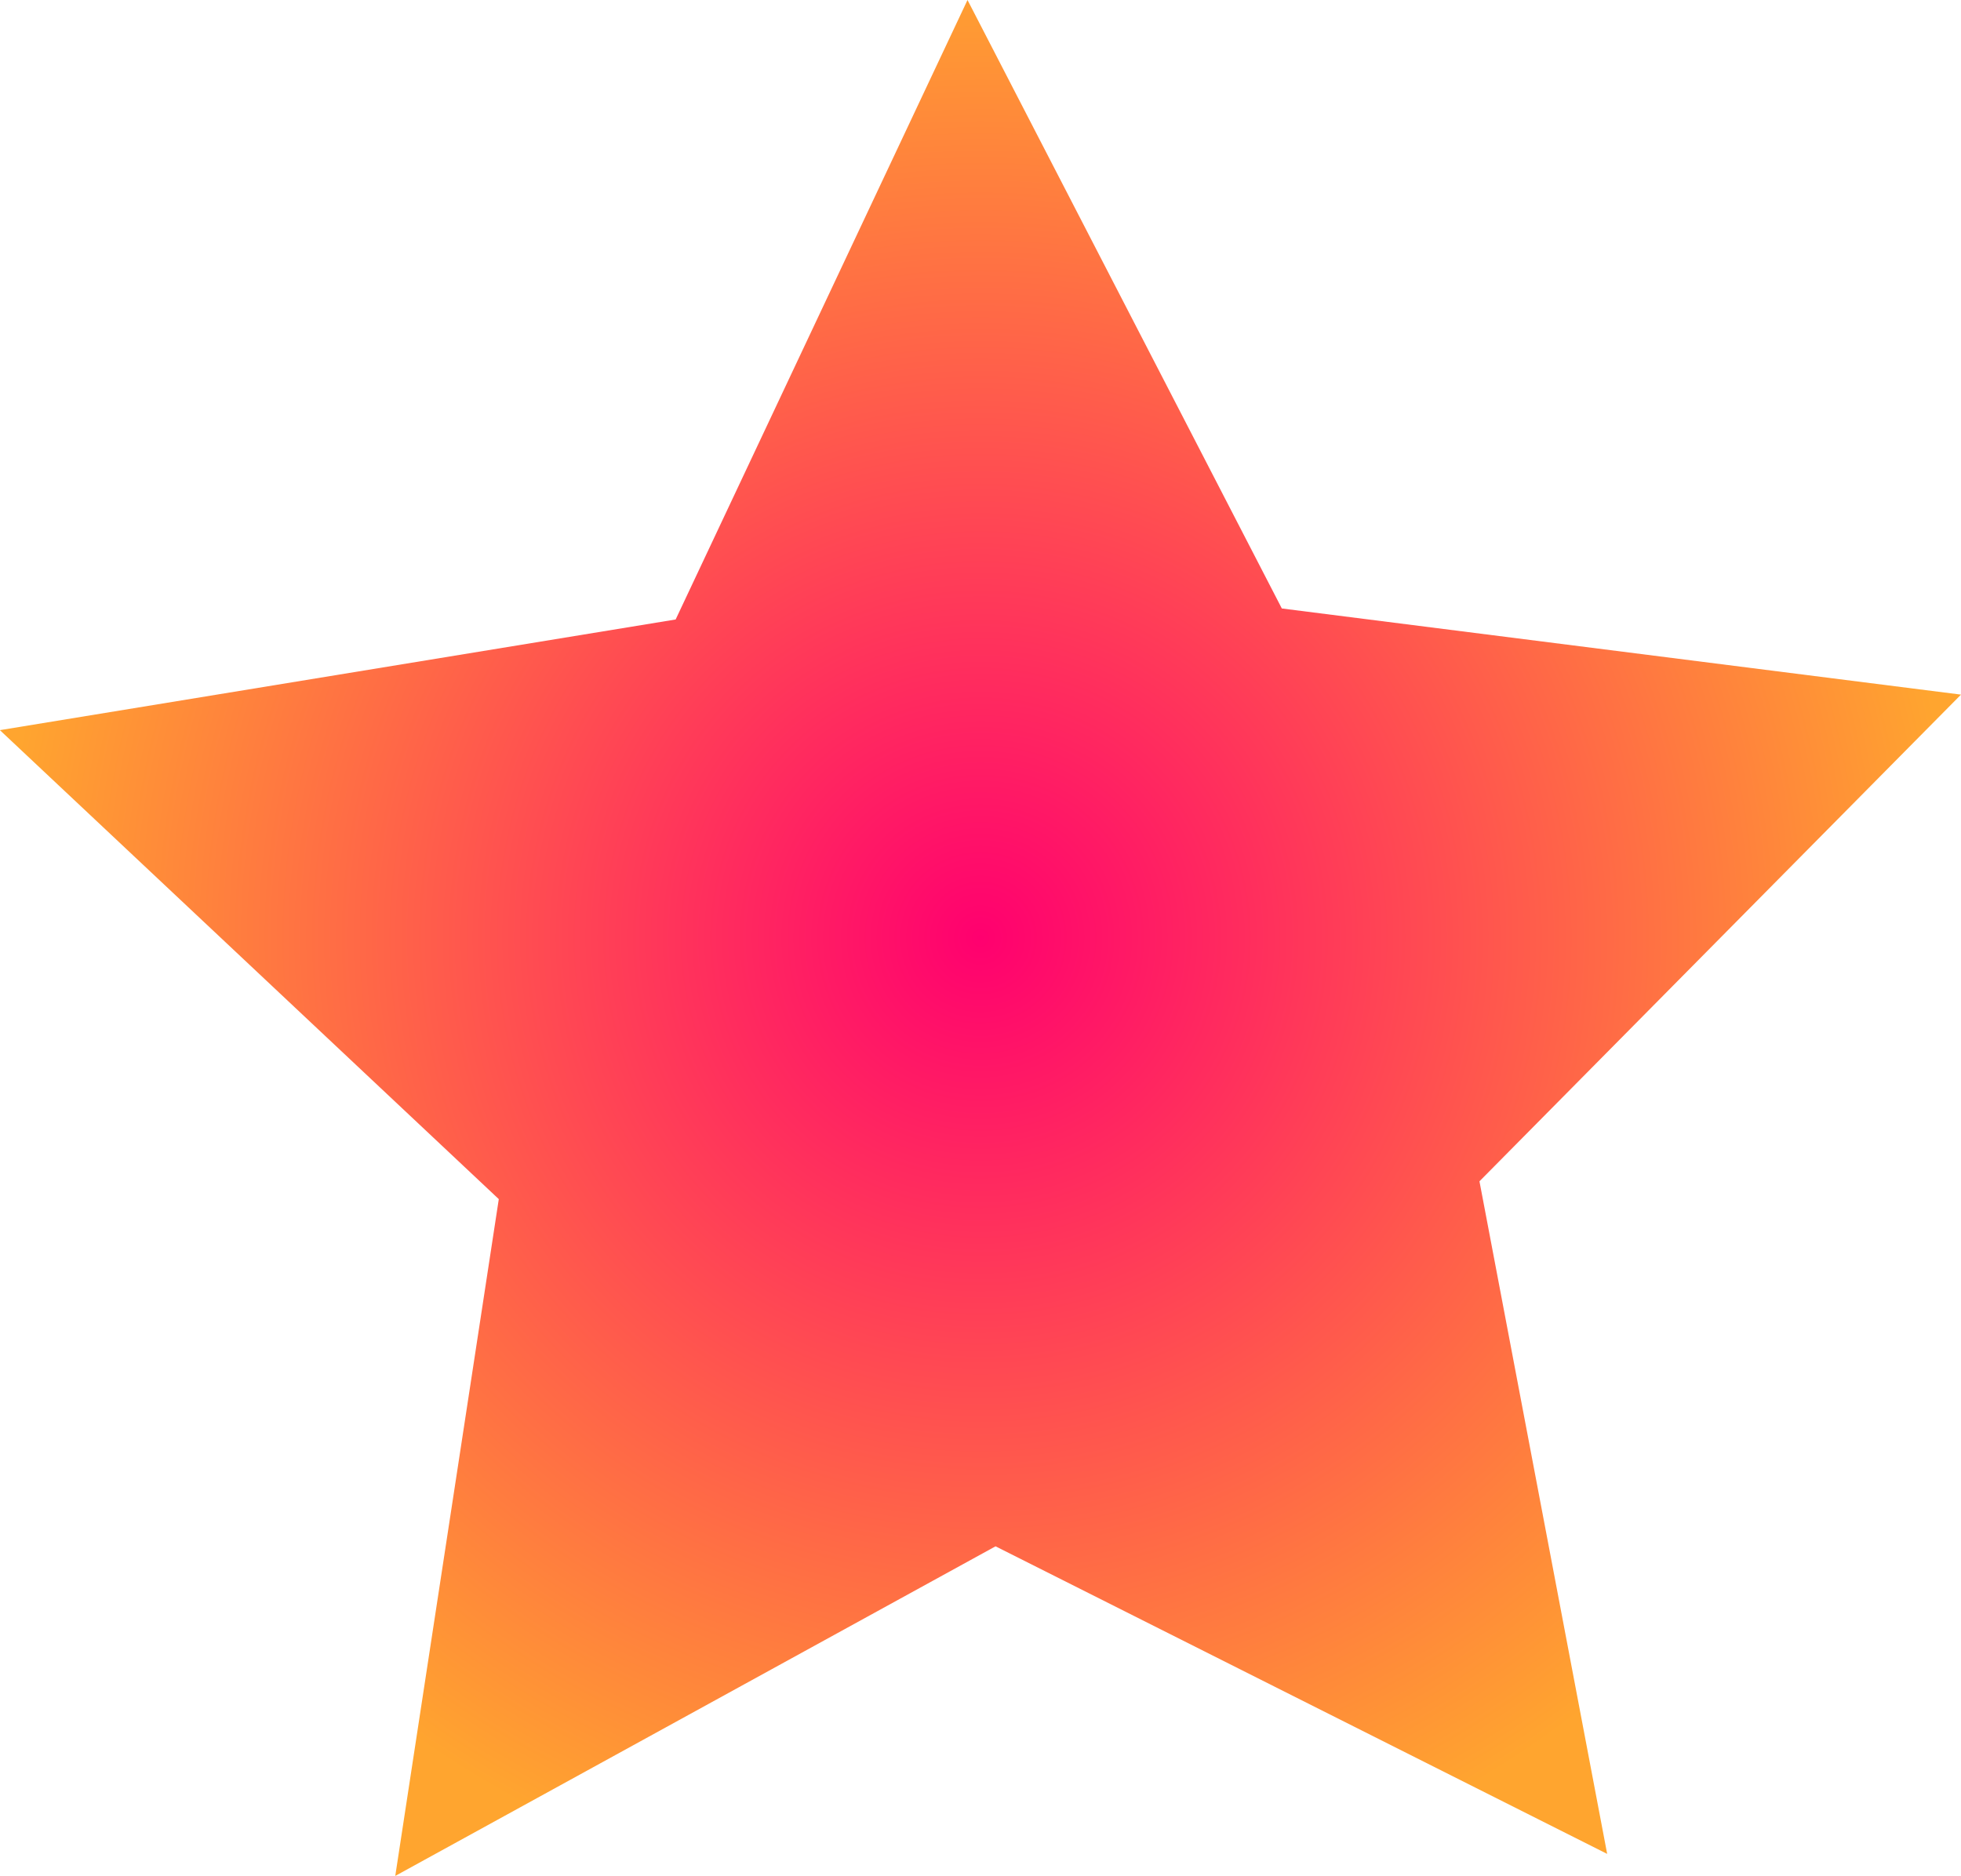 <svg version="1.1" xmlns="http://www.w3.org/2000/svg" xmlns:xlink="http://www.w3.org/1999/xlink" width="17.275" height="16.528" viewBox="0,0,17.275,16.528"><defs><radialGradient cx="239.779" cy="179.841" r="8.638" gradientUnits="userSpaceOnUse" id="color-1"><stop offset="0" stop-color="#ff006f"/><stop offset="1" stop-color="#ffa52f"/></radialGradient></defs><g transform="translate(-231.141,-171.577)"><g data-paper-data="{&quot;isPaintingLayer&quot;:true}" fill="url(#color-1)" fill-rule="nonzero" stroke="none" stroke-width="0" stroke-linecap="butt" stroke-linejoin="miter" stroke-miterlimit="10" stroke-dasharray="" stroke-dashoffset="0" style="mix-blend-mode: normal"><path d="M245.299,187.911l-5.388,-2.71l-5.288,2.904l0.912,-5.963l-4.395,-4.132l5.953,-0.975l2.571,-5.458l2.769,5.361l5.983,0.759l-4.242,4.288z" id="Star"/></g></g></svg>